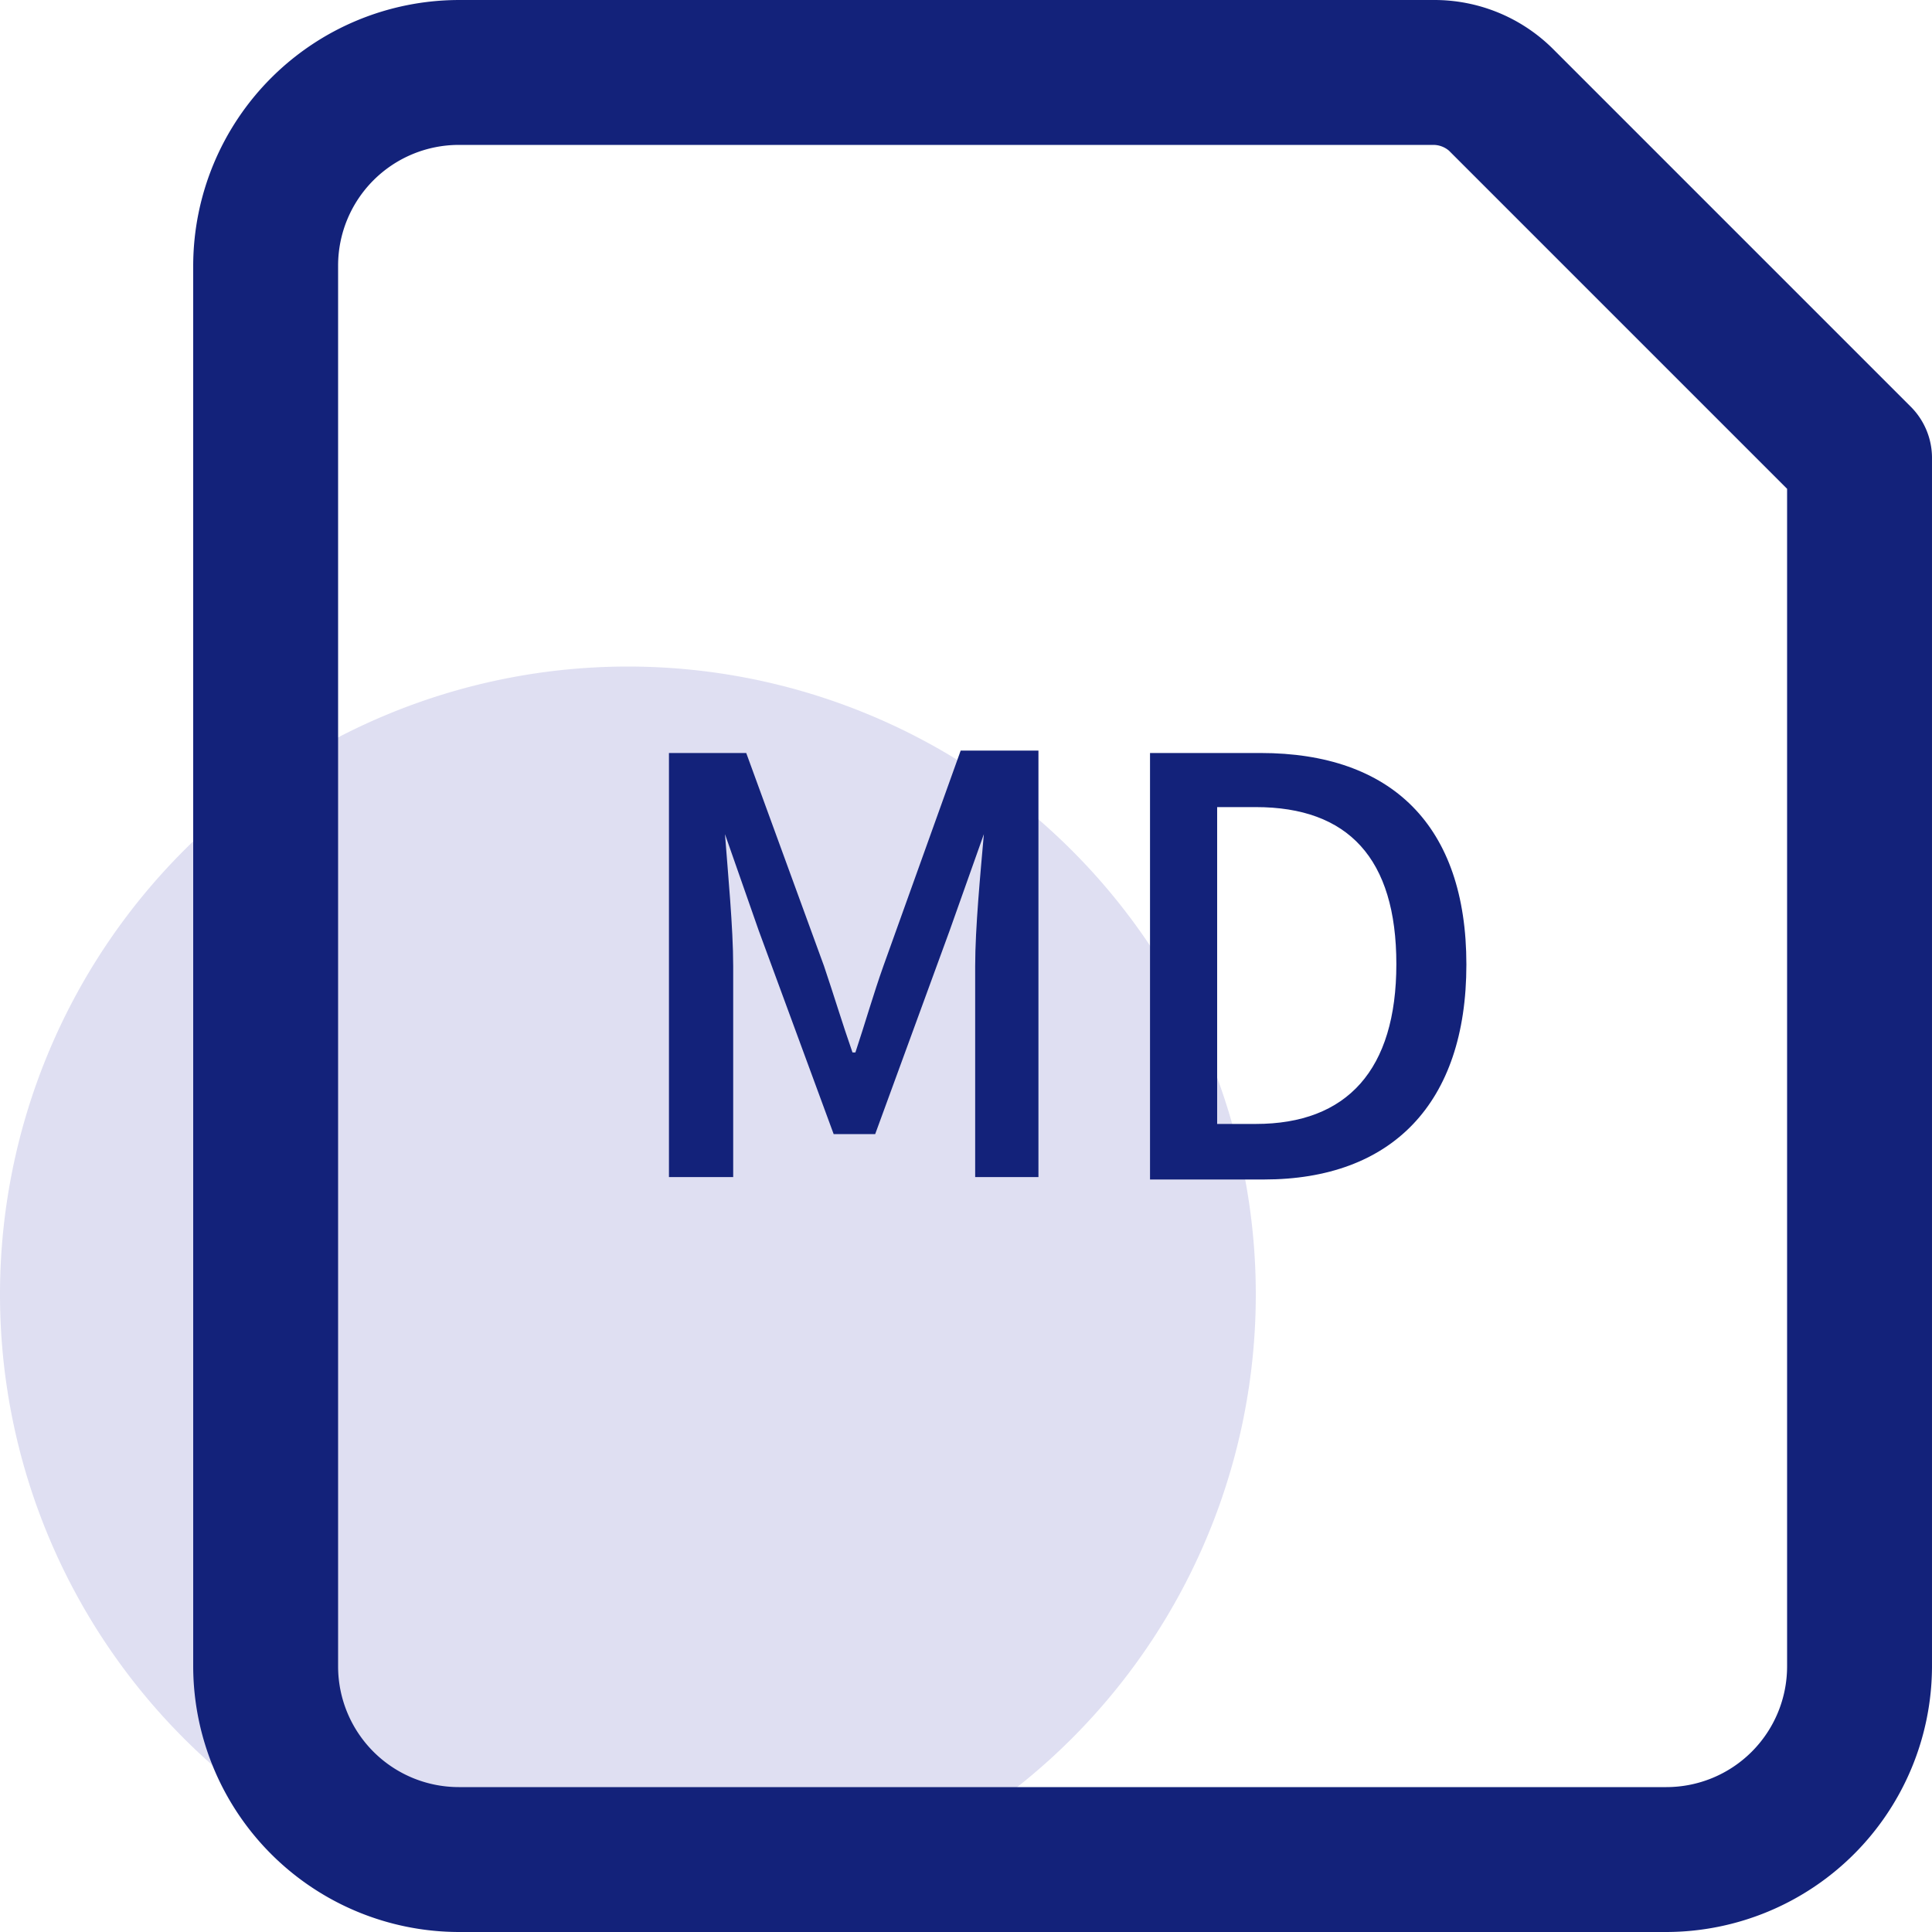 <?xml version="1.0" standalone="no"?><!DOCTYPE svg PUBLIC "-//W3C//DTD SVG 1.1//EN" "http://www.w3.org/Graphics/SVG/1.1/DTD/svg11.dtd"><svg t="1641002408059" class="icon" viewBox="0 0 1024 1024" version="1.1" xmlns="http://www.w3.org/2000/svg" p-id="10614" width="32" height="32" xmlns:xlink="http://www.w3.org/1999/xlink"><defs><style type="text/css"></style></defs><path d="M332.799 686.081m-332.799 0a332.799 332.799 0 1 0 665.598 0 332.799 332.799 0 1 0-665.598 0Z" fill="#DFDFF2" p-id="10615"></path><path d="M883.197 1024h-639.998A141.056 141.056 0 0 1 102.4 883.2v-742.398A141.056 141.056 0 0 1 243.199 0.003h516.35a89.088 89.088 0 0 1 63.232 25.6l189.695 189.695A38.4 38.4 0 0 1 1023.997 243.202v639.998a141.056 141.056 0 0 1-140.8 140.8zM243.199 76.803A64 64 0 0 0 179.199 140.803v742.398A64 64 0 0 0 243.199 947.2h639.998a64 64 0 0 0 64-64V259.074l-179.199-179.199a12.8 12.8 0 0 0-8.448-3.072z" fill="#13227a" p-id="10616" data-spm-anchor-id="a313x.7781069.0.i6" class="selected"></path><path d="M354.559 399.106h40.96L436.735 512.002c5.12 15.104 9.728 30.464 15.104 45.824h1.536c5.12-15.36 9.472-30.72 14.848-45.824l40.96-114.176h41.216v226.047h-33.536V512.002c0-20.224 2.816-49.408 4.608-69.888l-18.176 51.2-39.424 107.776h-22.016l-39.68-107.776-17.92-51.2c1.536 20.48 4.352 49.664 4.352 69.888v111.872h-34.048zM609.534 399.106h58.624c69.376 0 109.056 38.4 109.056 112.128s-39.68 113.92-107.264 113.92h-60.416zM665.598 595.713c48.384 0 74.496-28.672 74.496-84.736s-25.6-83.2-74.496-83.2h-20.48v167.935z" fill="#13227a" p-id="10617" data-spm-anchor-id="a313x.7781069.0.i7" class="selected"></path></svg>